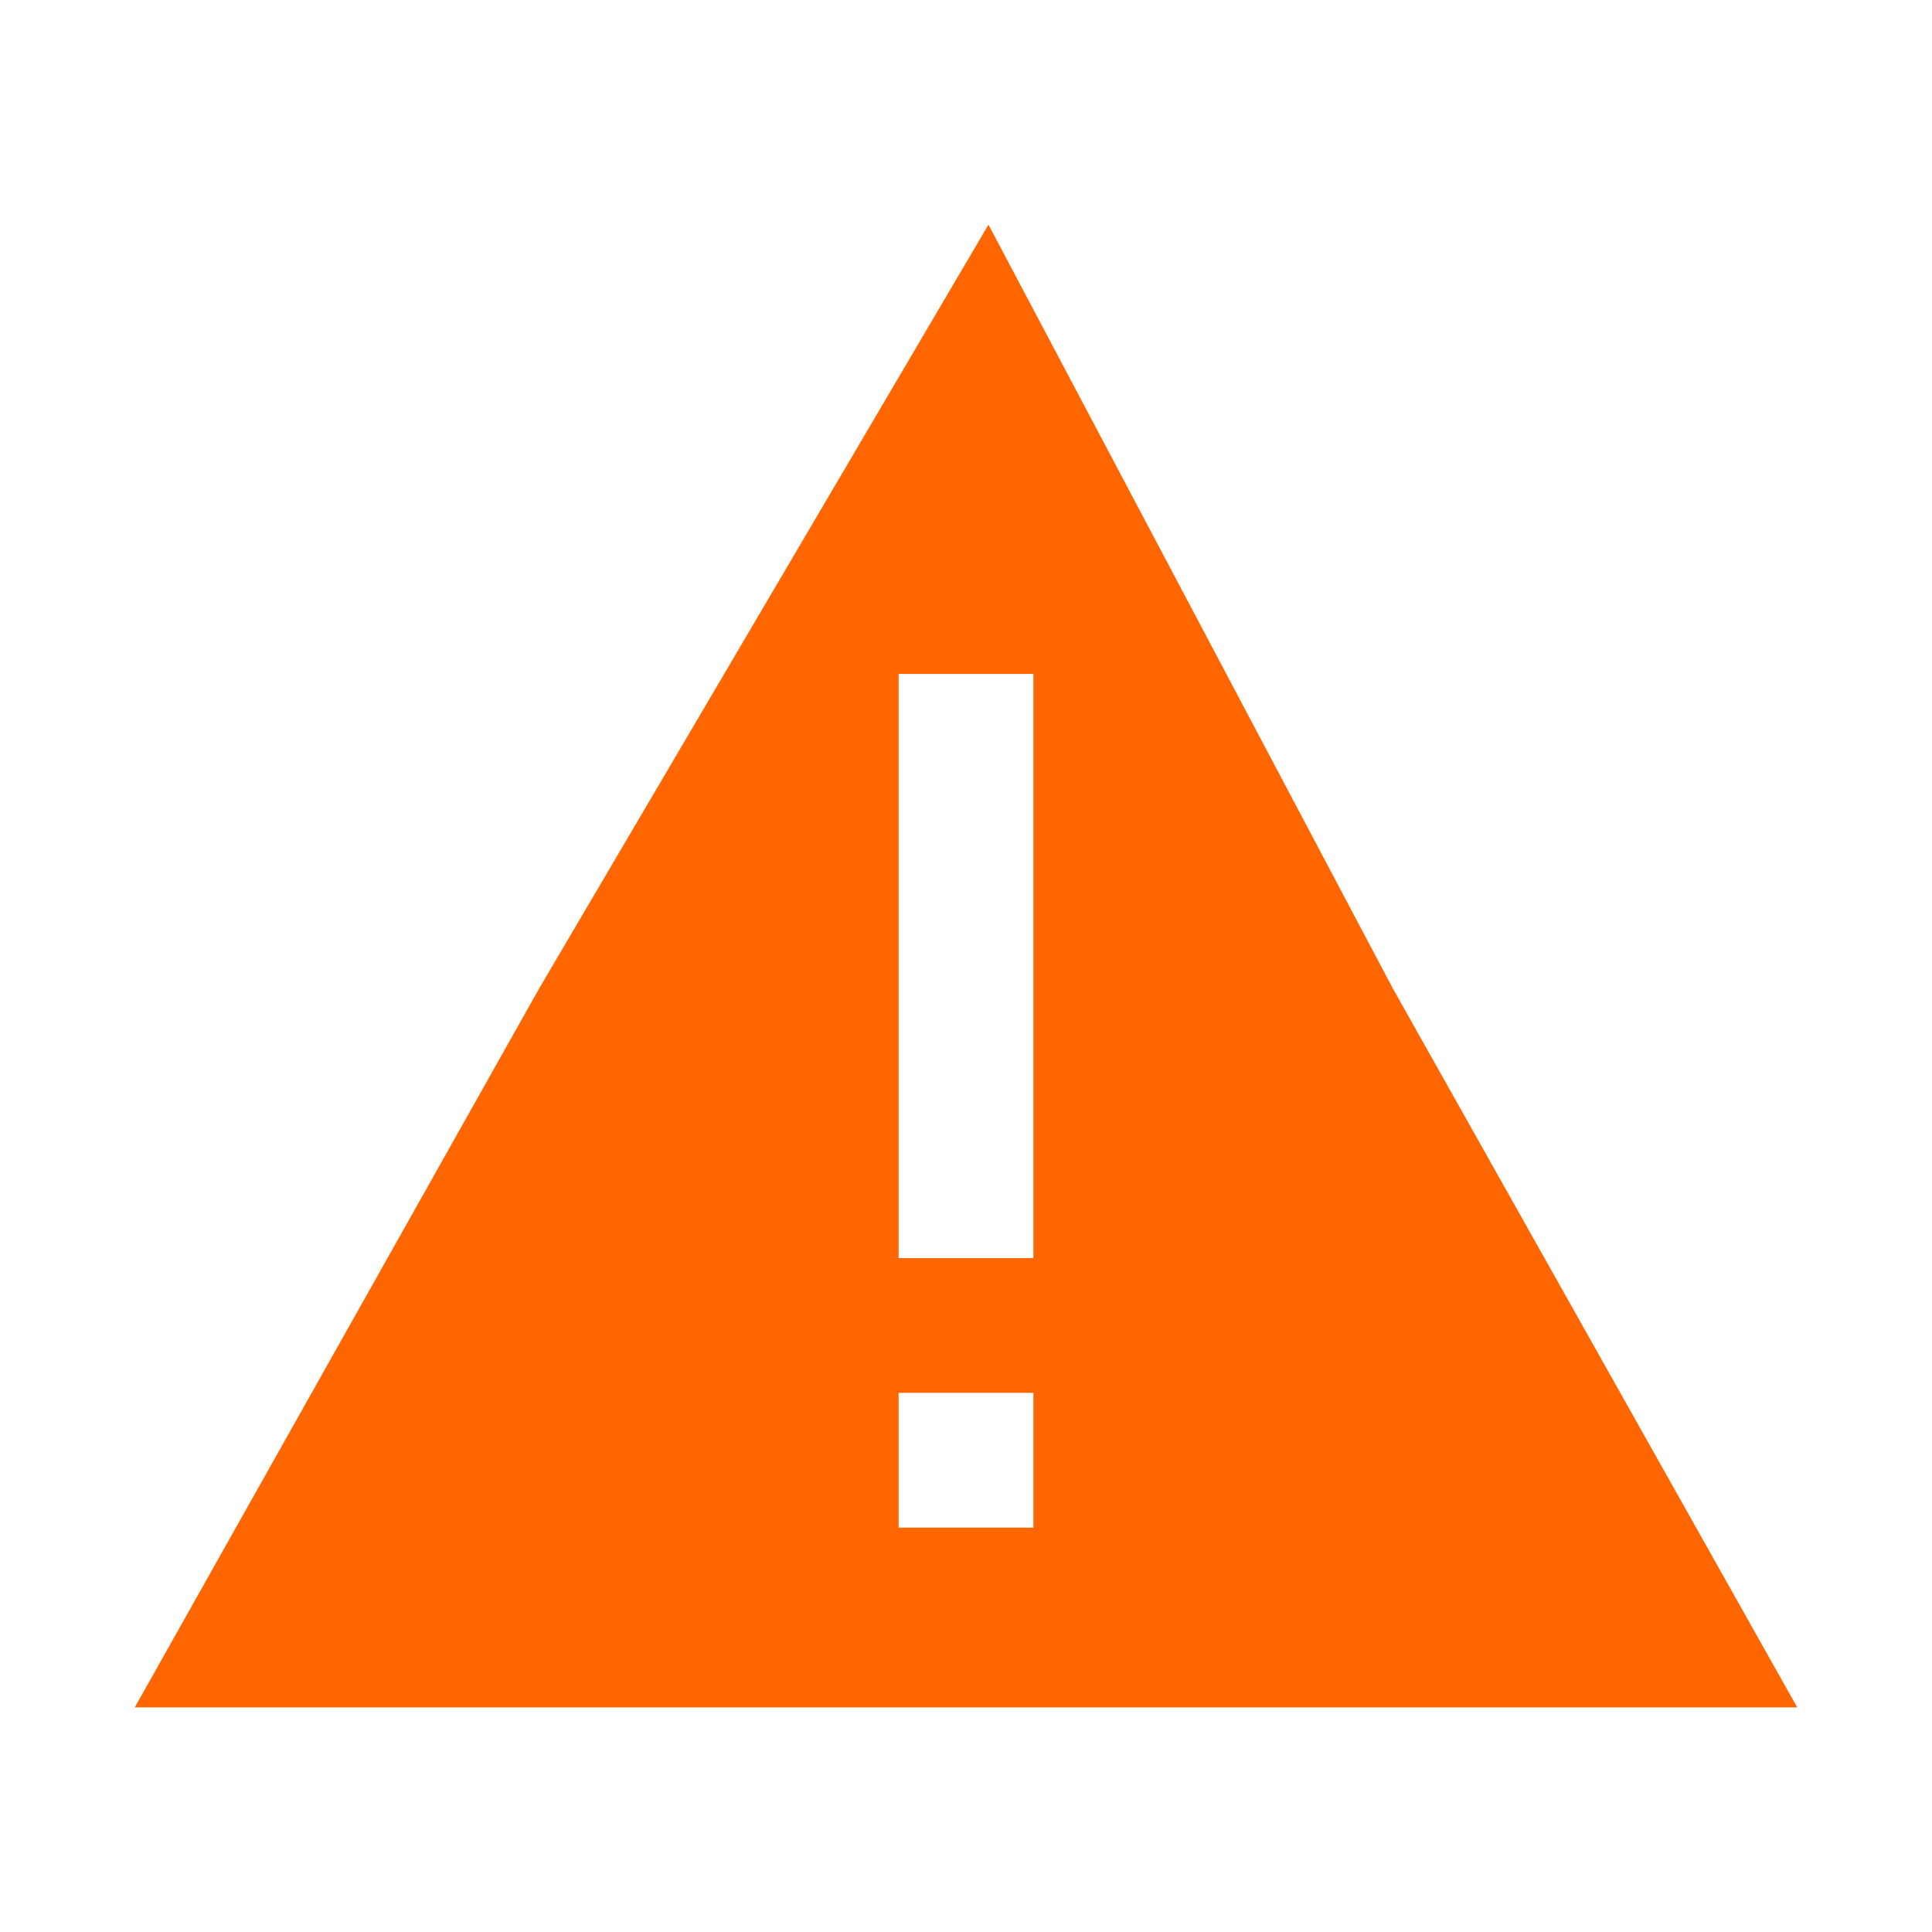 <svg xmlns="http://www.w3.org/2000/svg" width="64" height="64" shape-rendering="geometricPrecision" text-rendering="geometricPrecision" image-rendering="optimizeQuality" fill-rule="evenodd" clip-rule="evenodd" viewBox="0 0 0.43 0.43"><path fill="none" d="M.43.43H0V0h.43z"/><path fill="#F60" d="M.22.05l.09.17.09.16H.03L.12.22l.1-.17zm0 .26h.01v.03H.2V.31h.02zM.23.15v.13H.2V.15h.03z"/></svg>